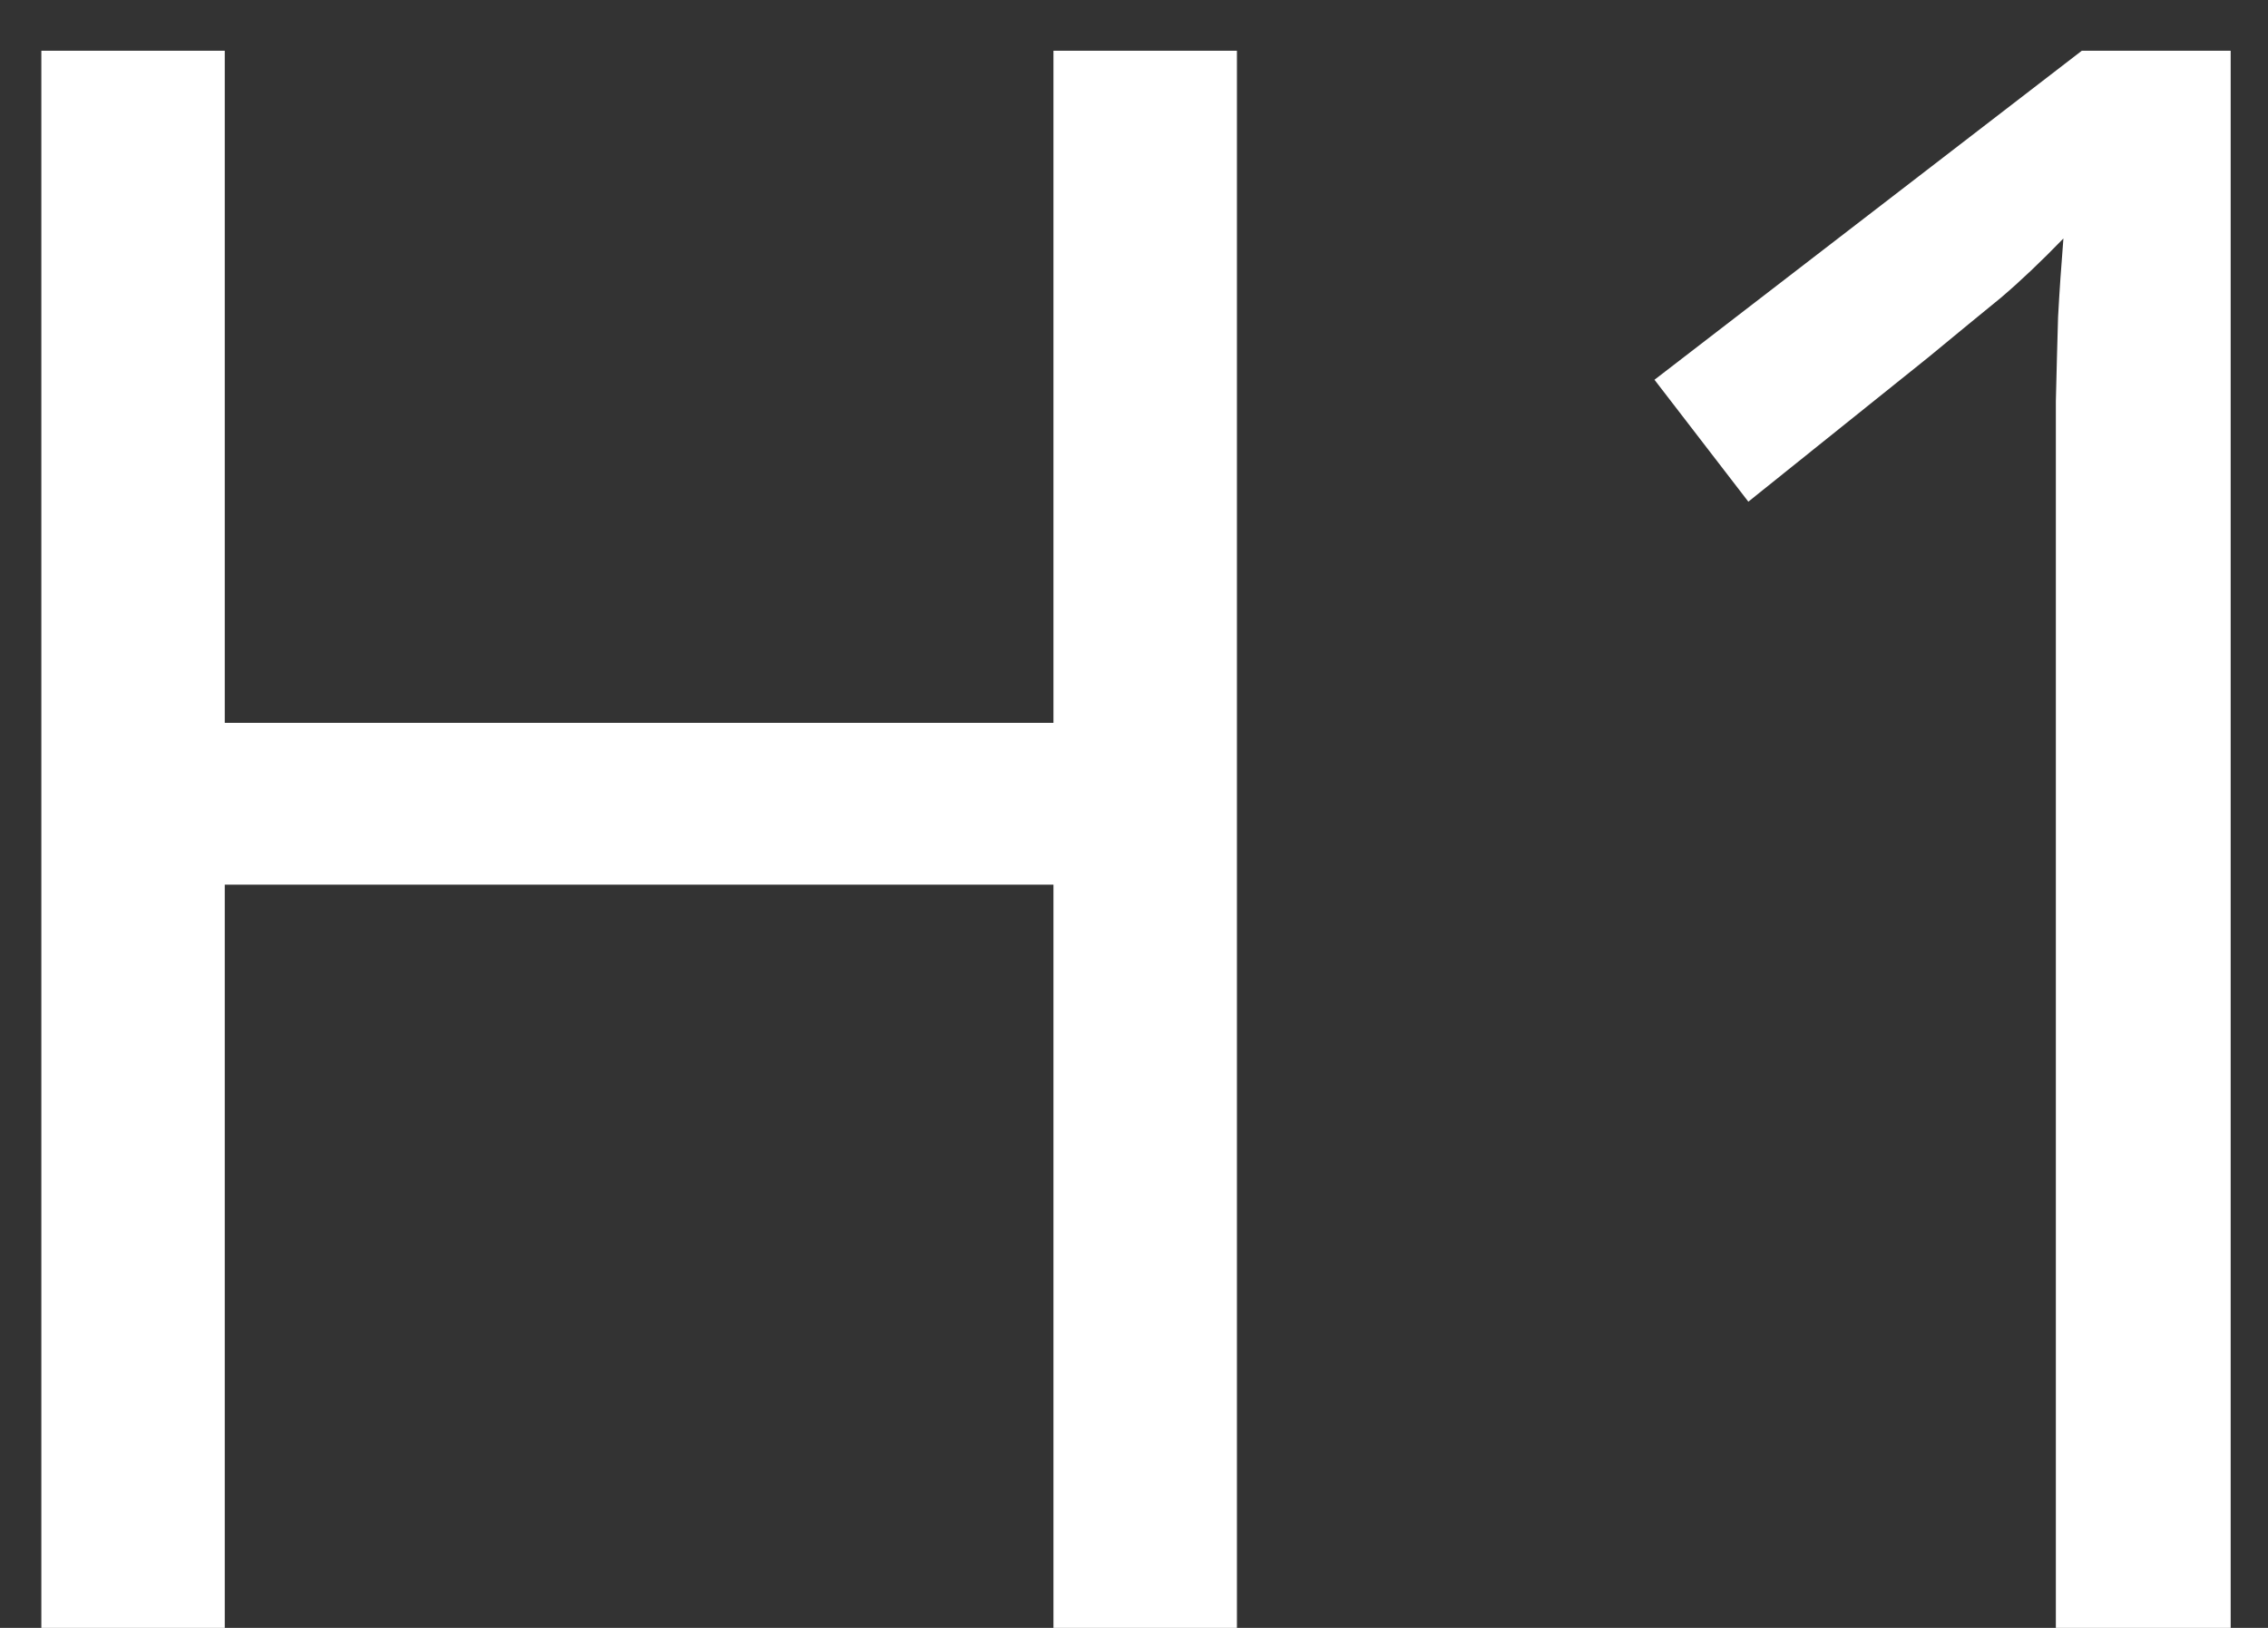 <svg width="39" height="28" viewBox="0 0 39 28" fill="none" xmlns="http://www.w3.org/2000/svg">
<rect x="0" y="0" width="39" height="28" fill="#333333" stroke="none"/>
<path d="M21.27 28H18.115V15.216H3.865V28H0.711V0.873H3.865V12.433H18.115V0.873H21.27V28ZM38.358 28H35.352V8.777C35.352 8.048 35.352 7.423 35.352 6.903C35.365 6.371 35.377 5.889 35.39 5.456C35.414 5.011 35.445 4.559 35.482 4.102C35.099 4.497 34.74 4.838 34.406 5.122C34.072 5.394 33.658 5.734 33.163 6.143L30.064 8.629L28.45 6.532L35.798 0.873H38.358V28Z" fill="white"/>
</svg>
